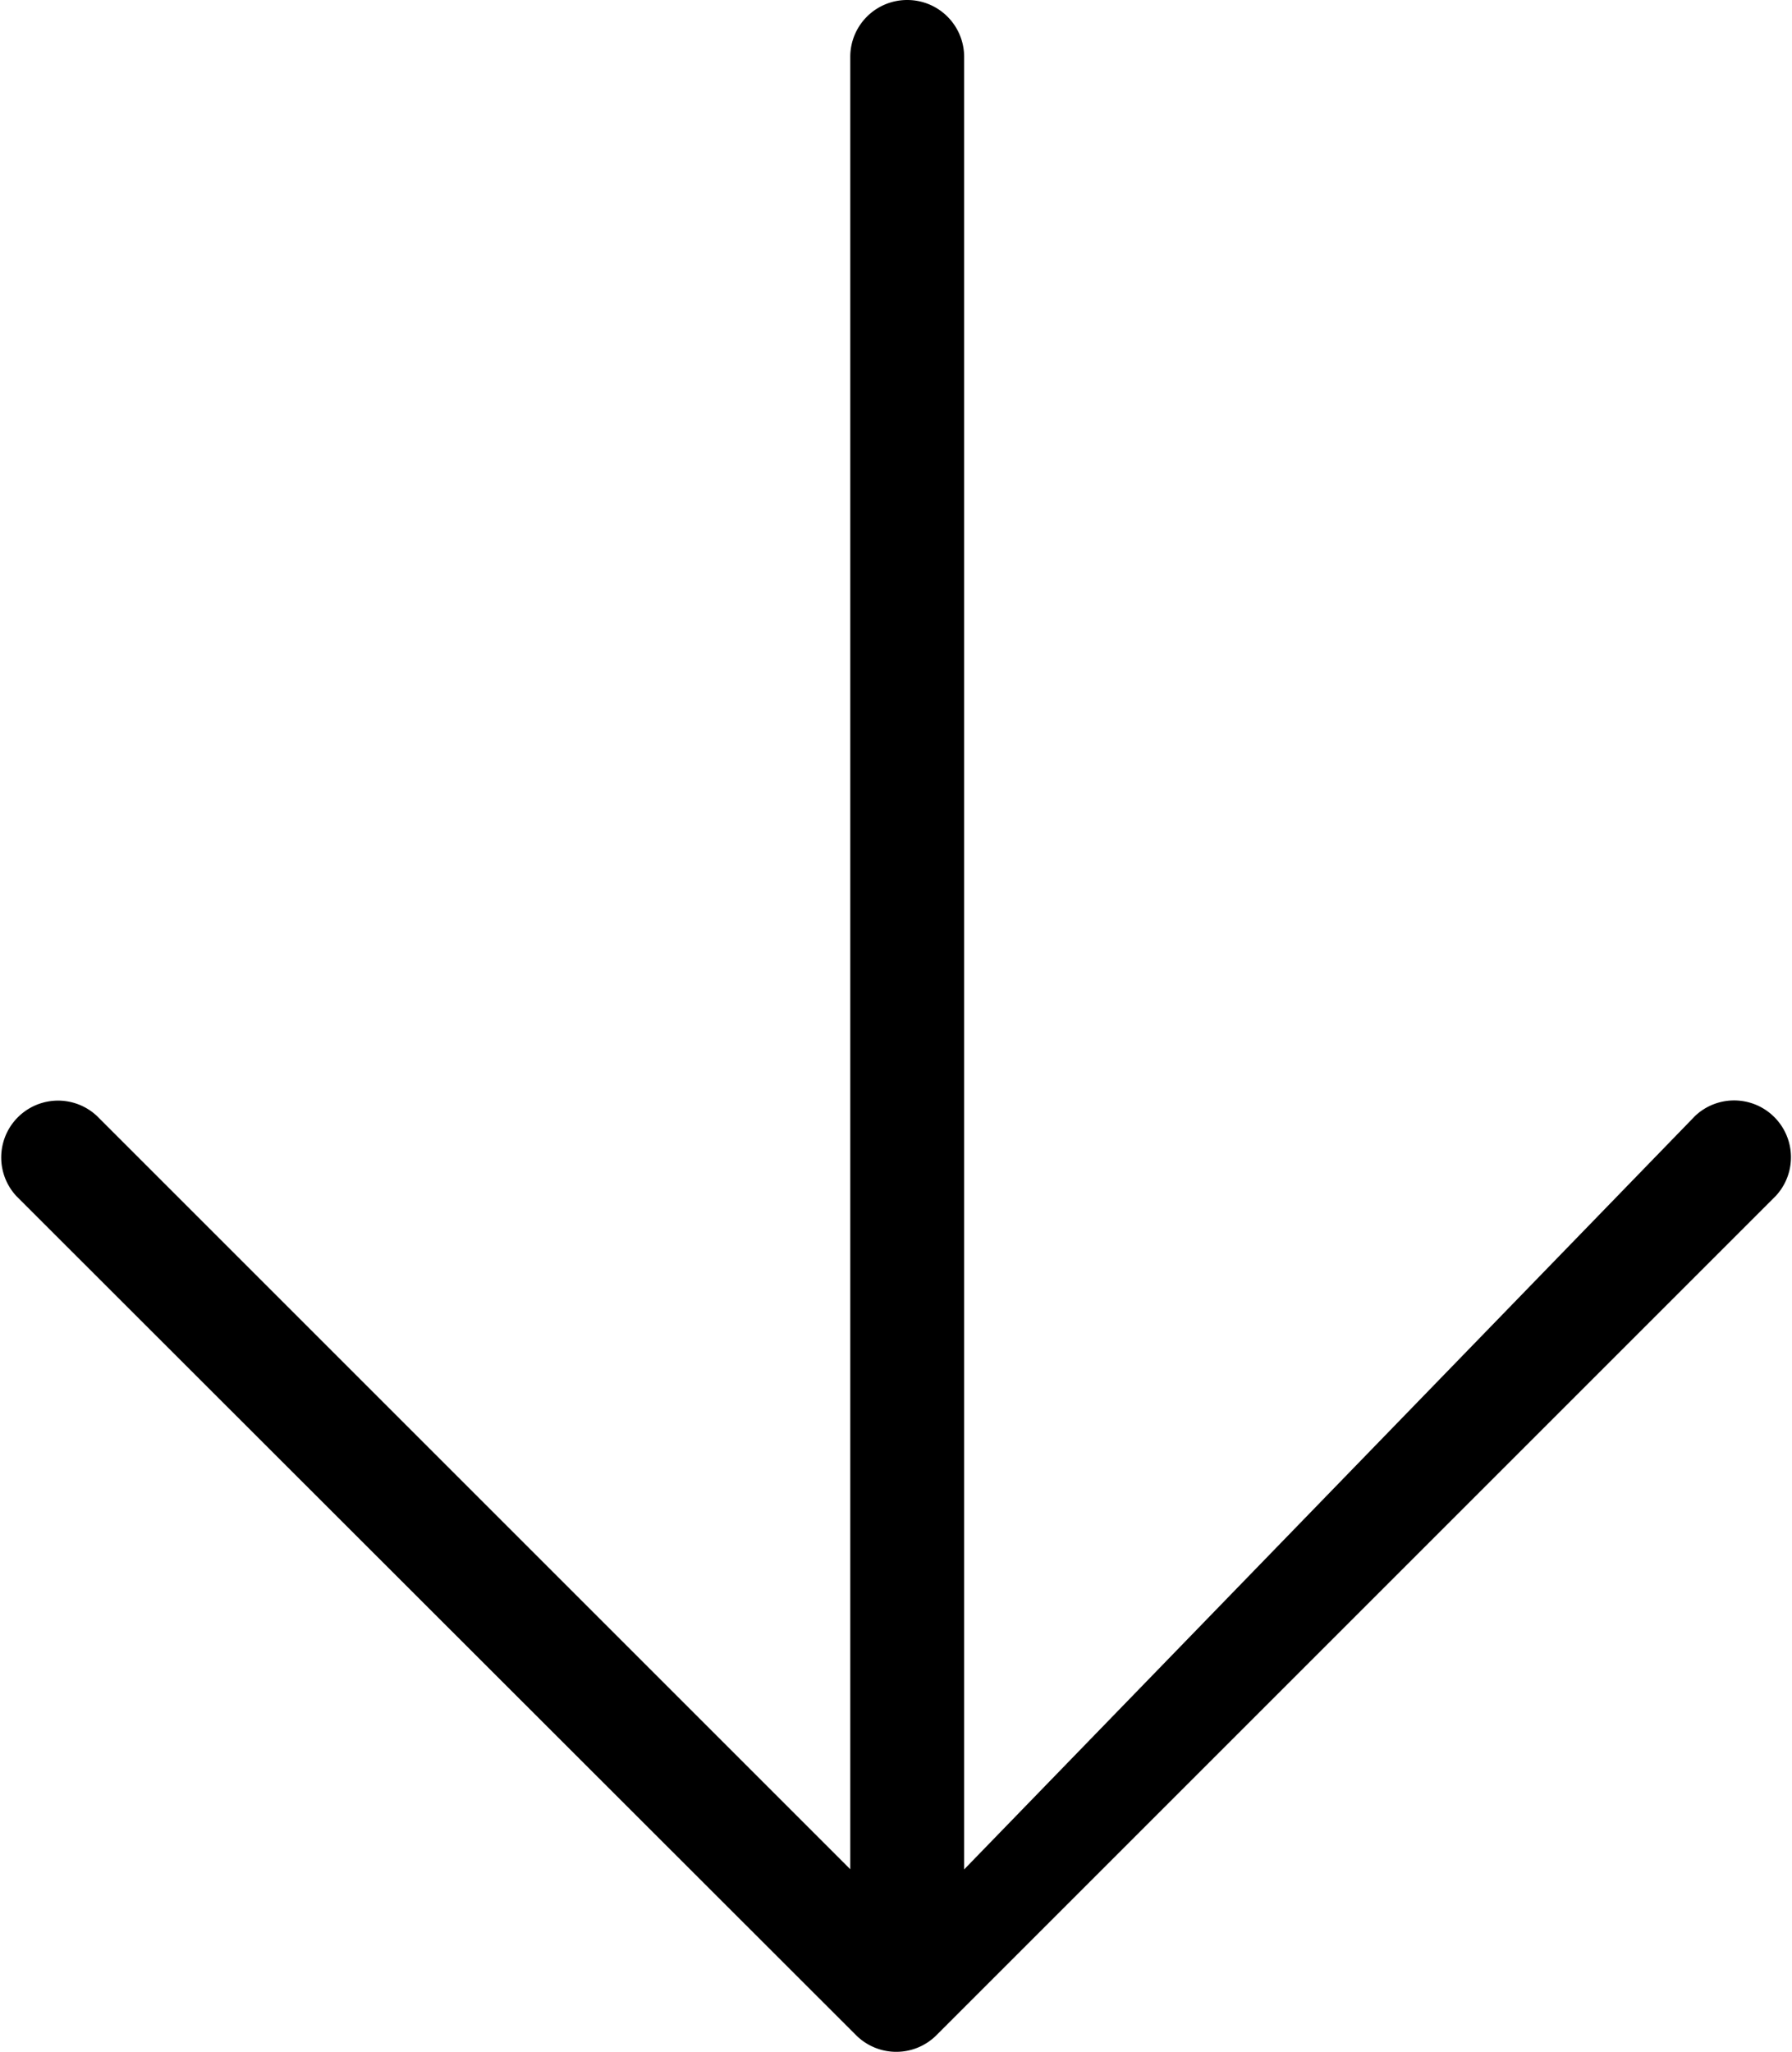<svg data-name="Calque 1" xmlns="http://www.w3.org/2000/svg" viewBox="0 0 98.36 112.64"><title>arrow-down</title><path d="M49.8 0a3.12 3.12 0 0 1 3.12 3.12v99.5l40.13-41.37a3.12 3.12 0 0 1 4.41 4.41L51.4 111.72a3.12 3.12 0 0 1-4.41 0L.91 65.67a3.12 3.12 0 0 1 4.41-4.41l41.35 41.35V3.12A3.12 3.12 0 0 1 49.8 0z"/></svg>